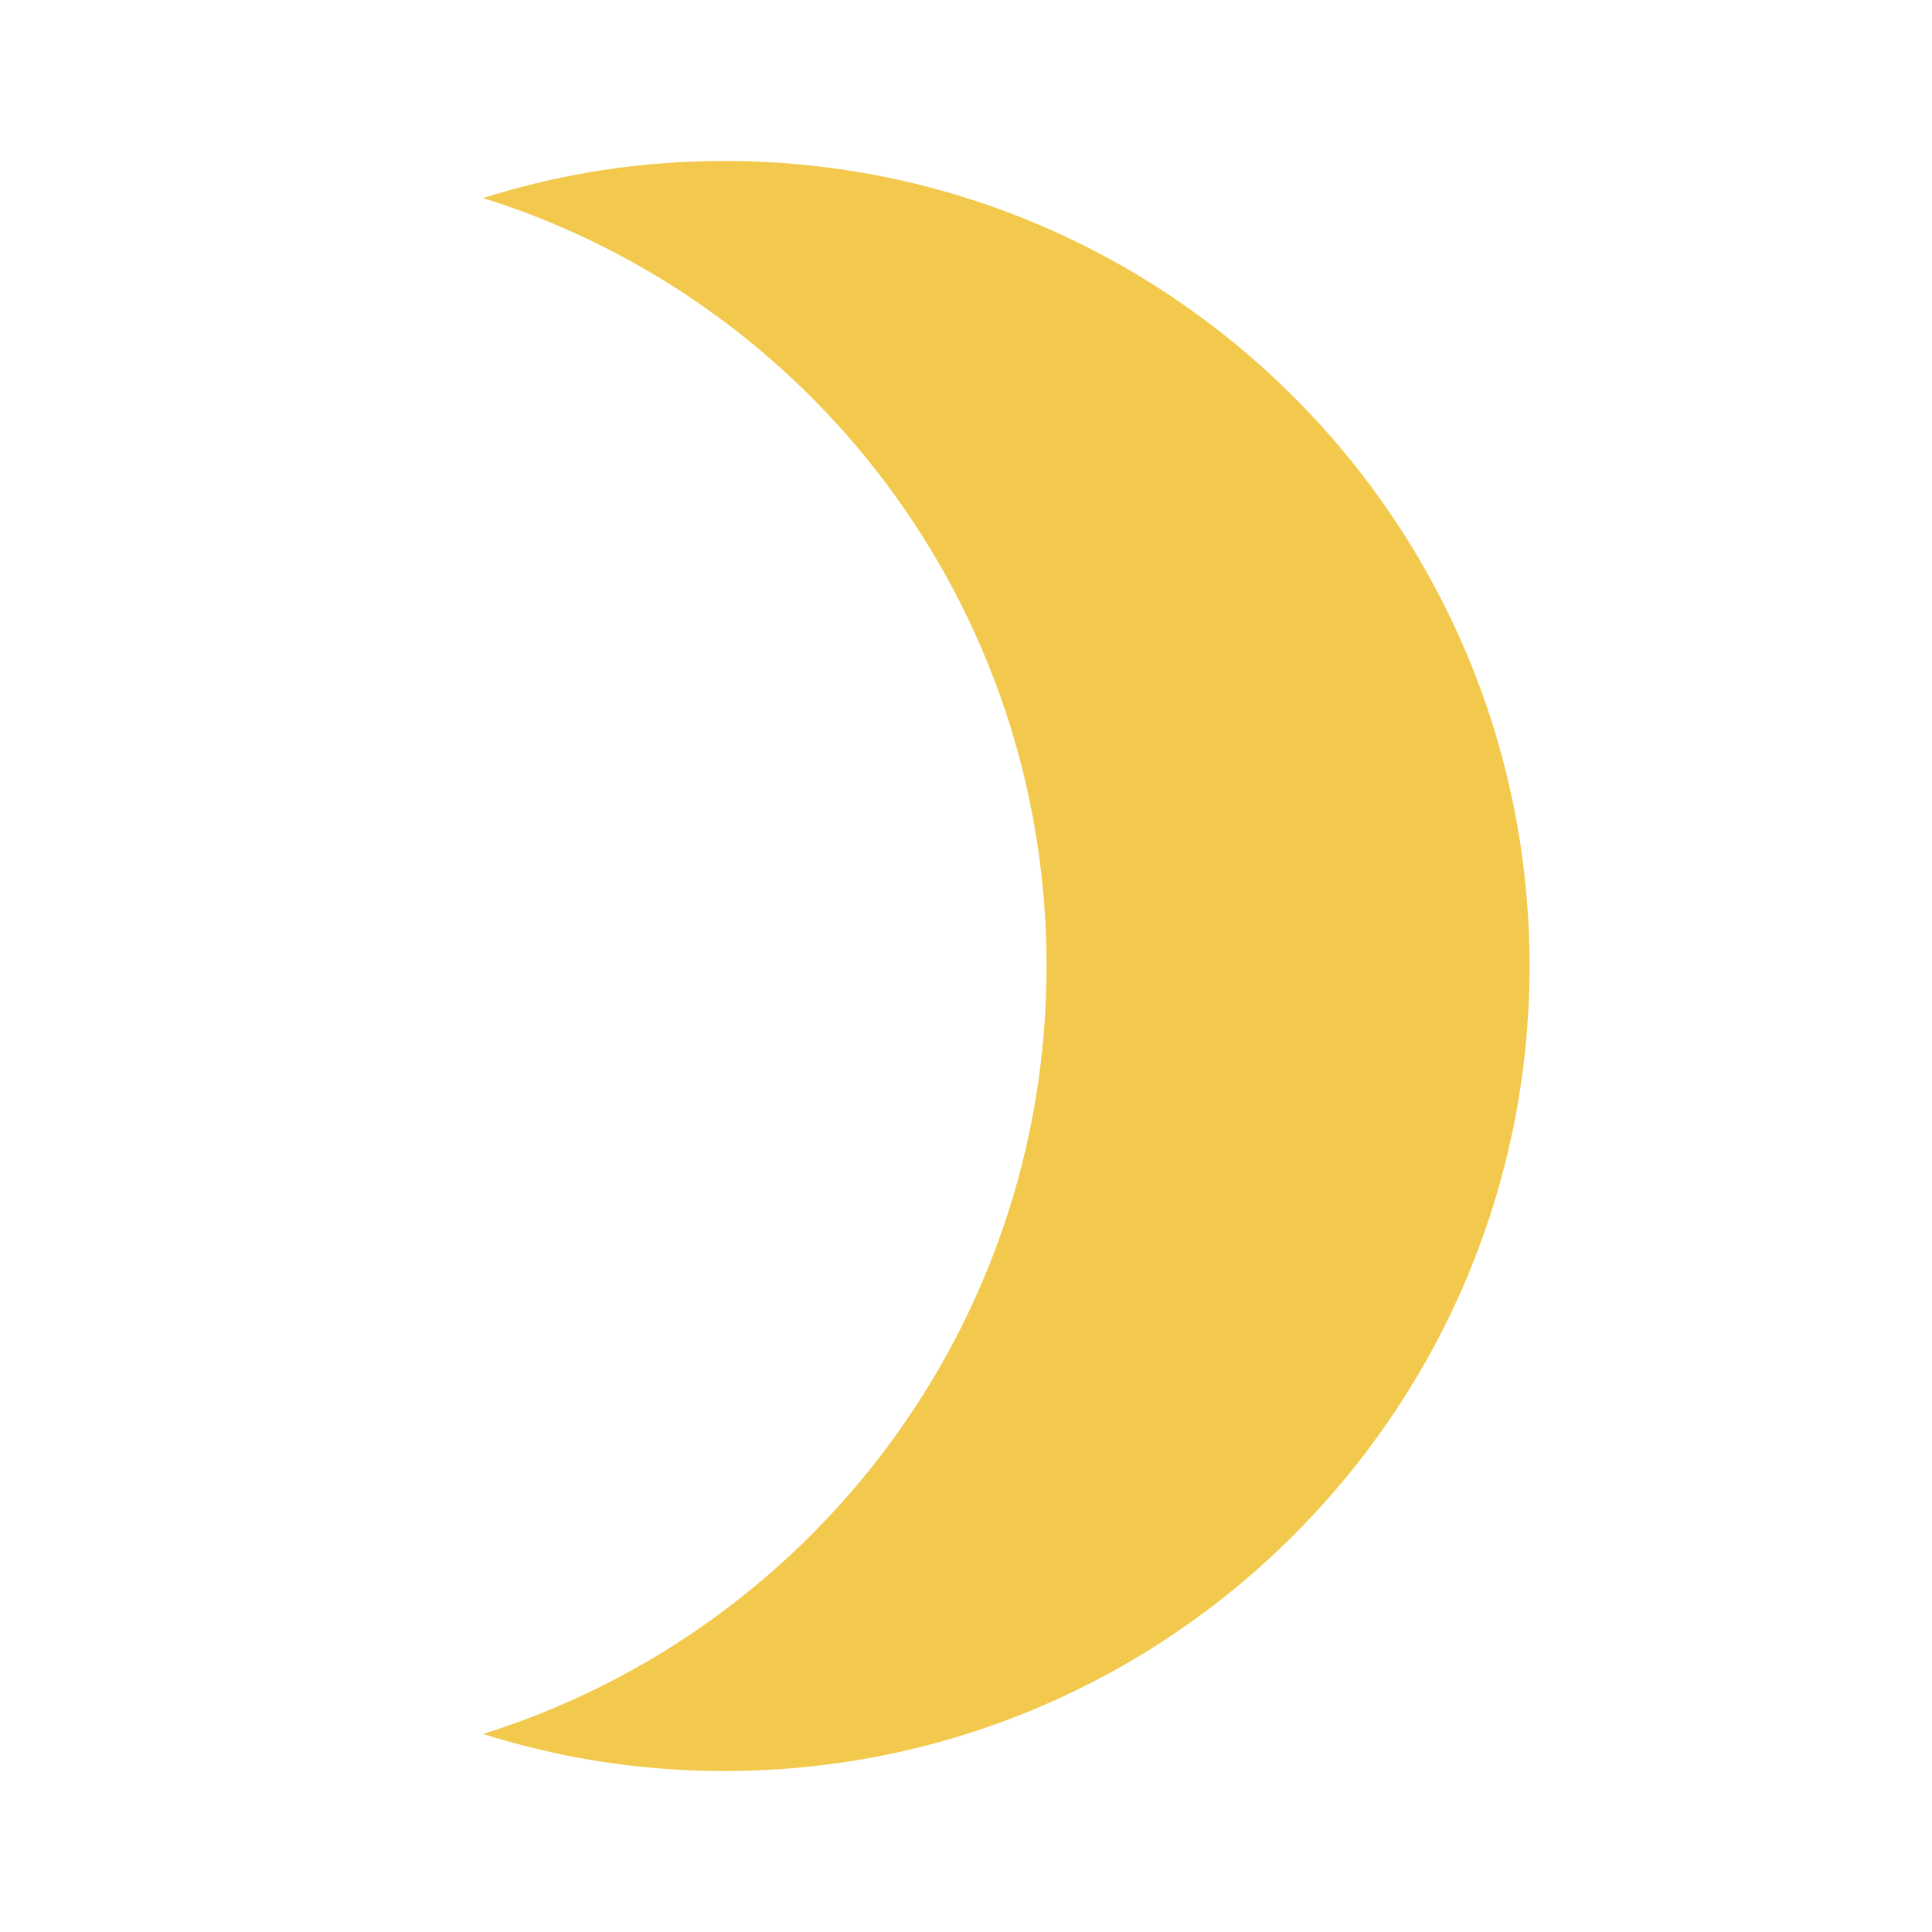 <svg width="16" height="16" viewBox="0 0 16 16" fill="none" xmlns="http://www.w3.org/2000/svg">
<path d="M6 1.333C5.3 1.333 4.633 1.44 4 1.64C6.707 2.487 8.667 5.013 8.667 8C8.667 10.987 6.707 13.513 4 14.36C4.633 14.56 5.3 14.667 6 14.667C9.68 14.667 12.667 11.68 12.667 8C12.667 4.32 9.68 1.333 6 1.333Z" fill="#F2C94C"/>
</svg>
